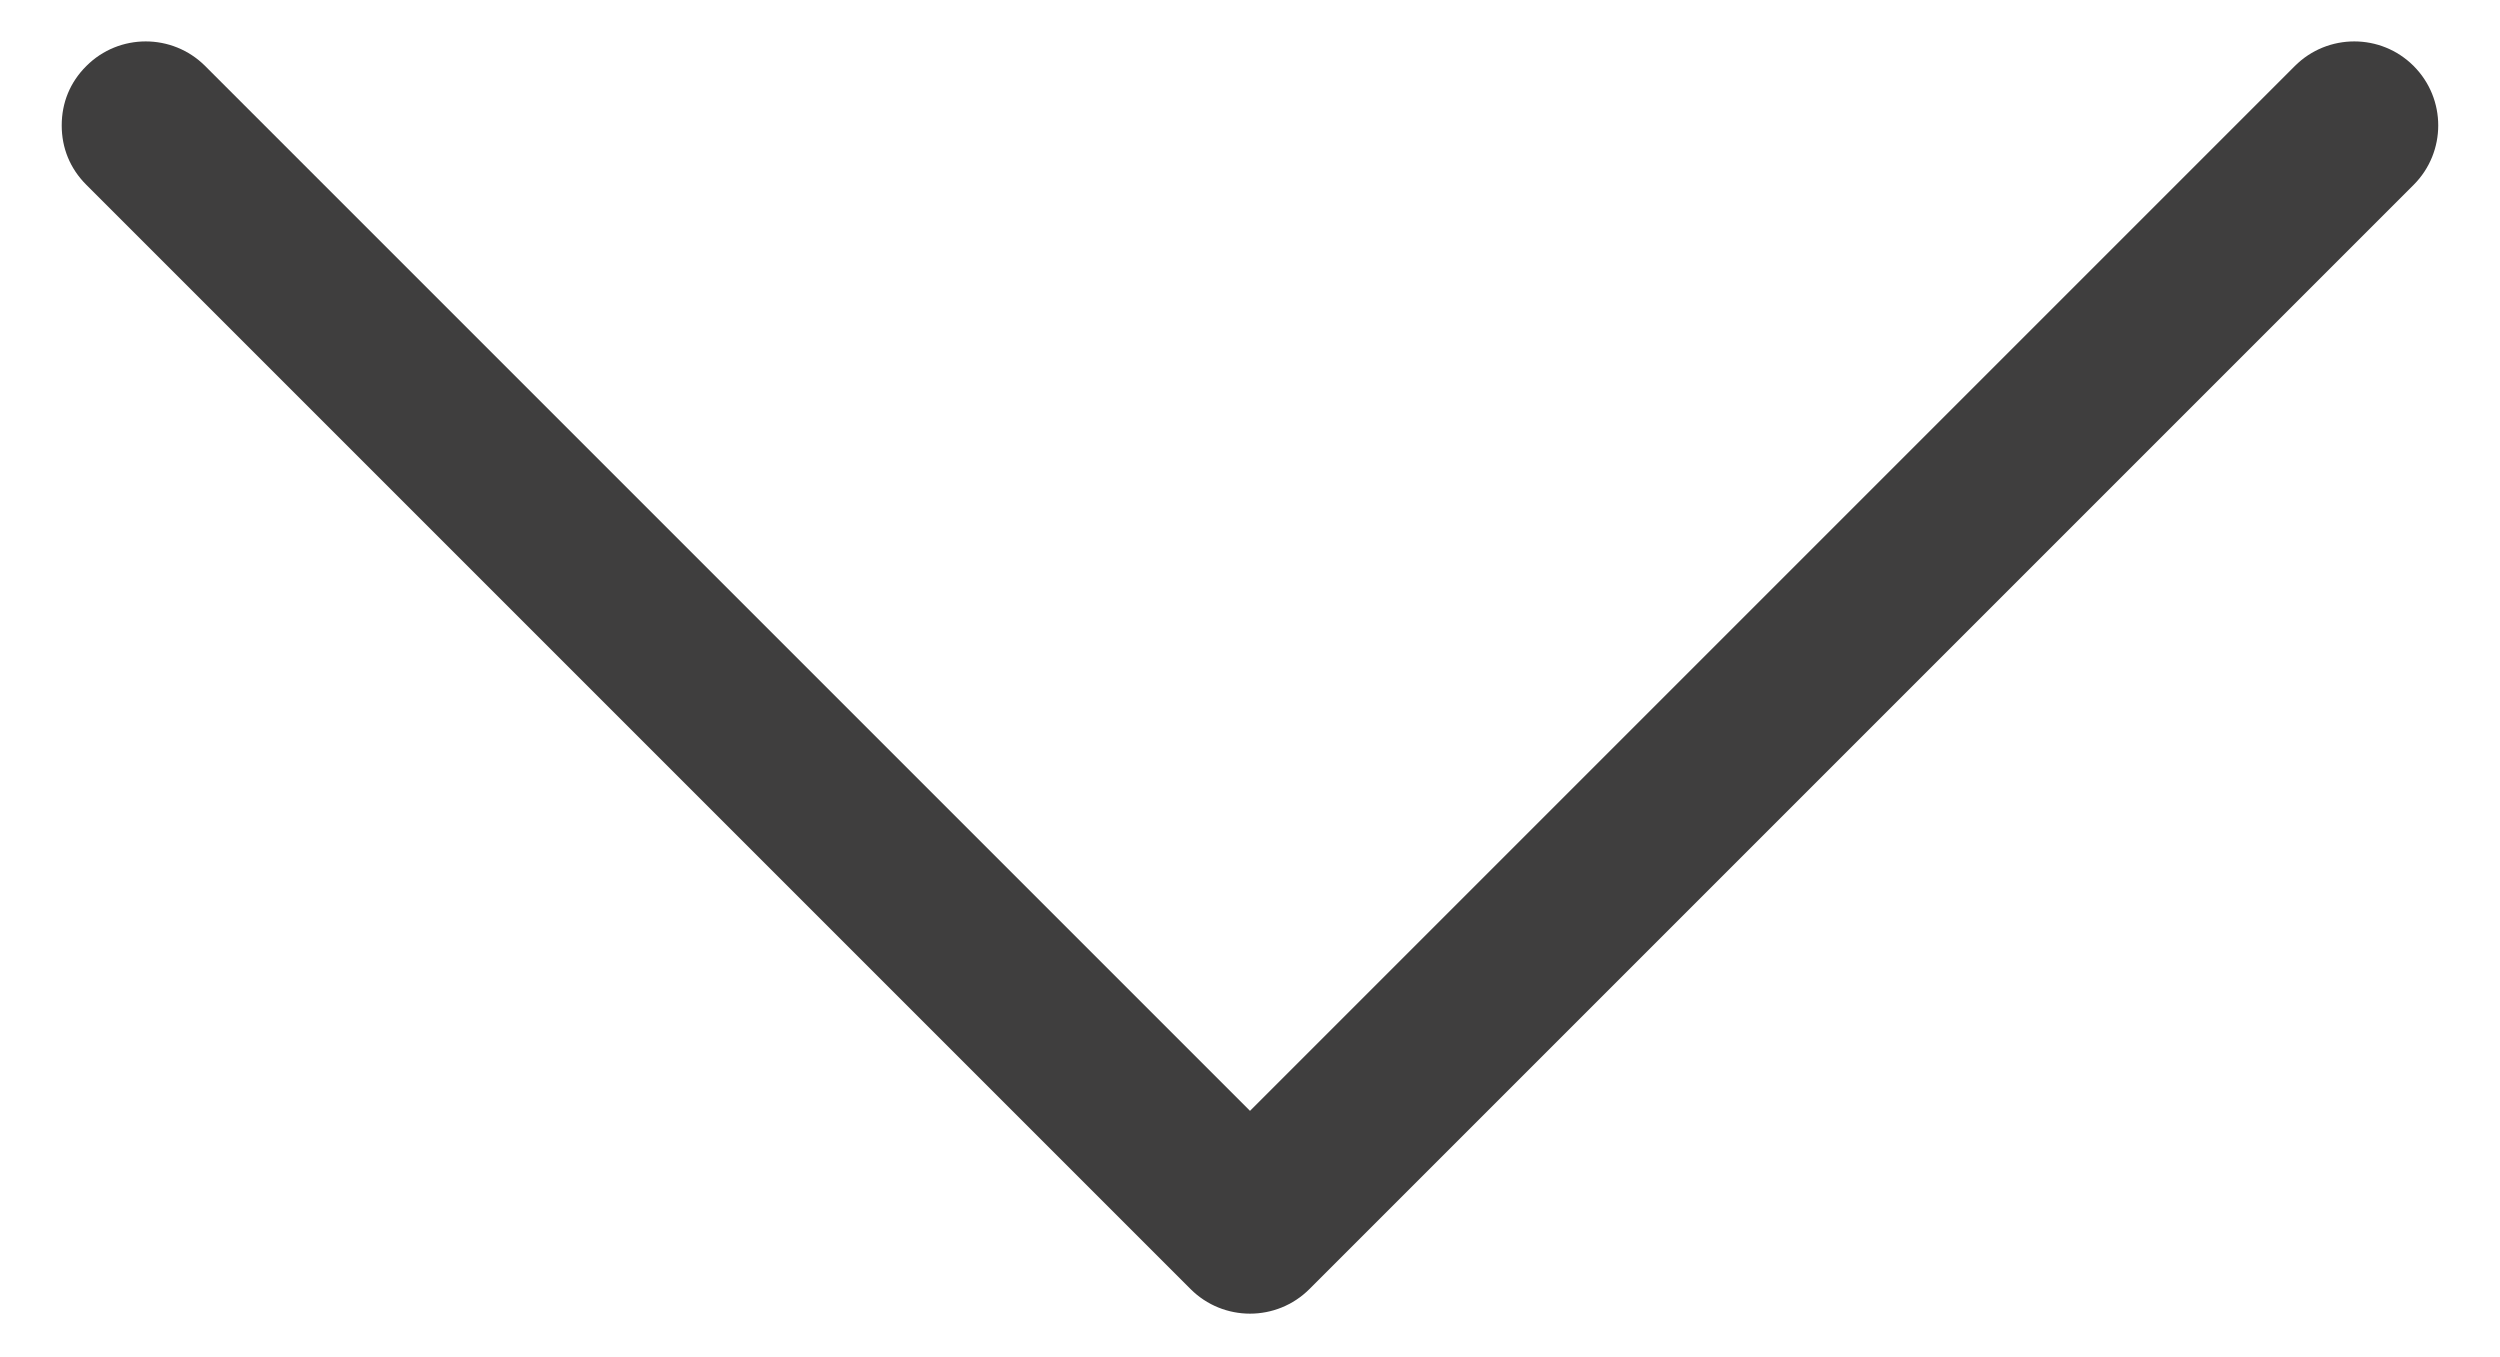 <svg width="35" height="19" viewBox="0 0 35 19" fill="none" xmlns="http://www.w3.org/2000/svg">
<path d="M1.209 2.588C0.979 2.358 0.864 2.071 0.864 1.756C0.864 1.44 0.979 1.153 1.209 0.924C1.667 0.465 2.413 0.465 2.872 0.924L17.5 15.552L32.128 0.924C32.587 0.465 33.333 0.465 33.791 0.924C34.25 1.383 34.25 2.129 33.791 2.588L18.332 18.047C17.873 18.506 17.127 18.506 16.668 18.047L1.209 2.588Z" fill="#3F3E3E"/>
</svg>
